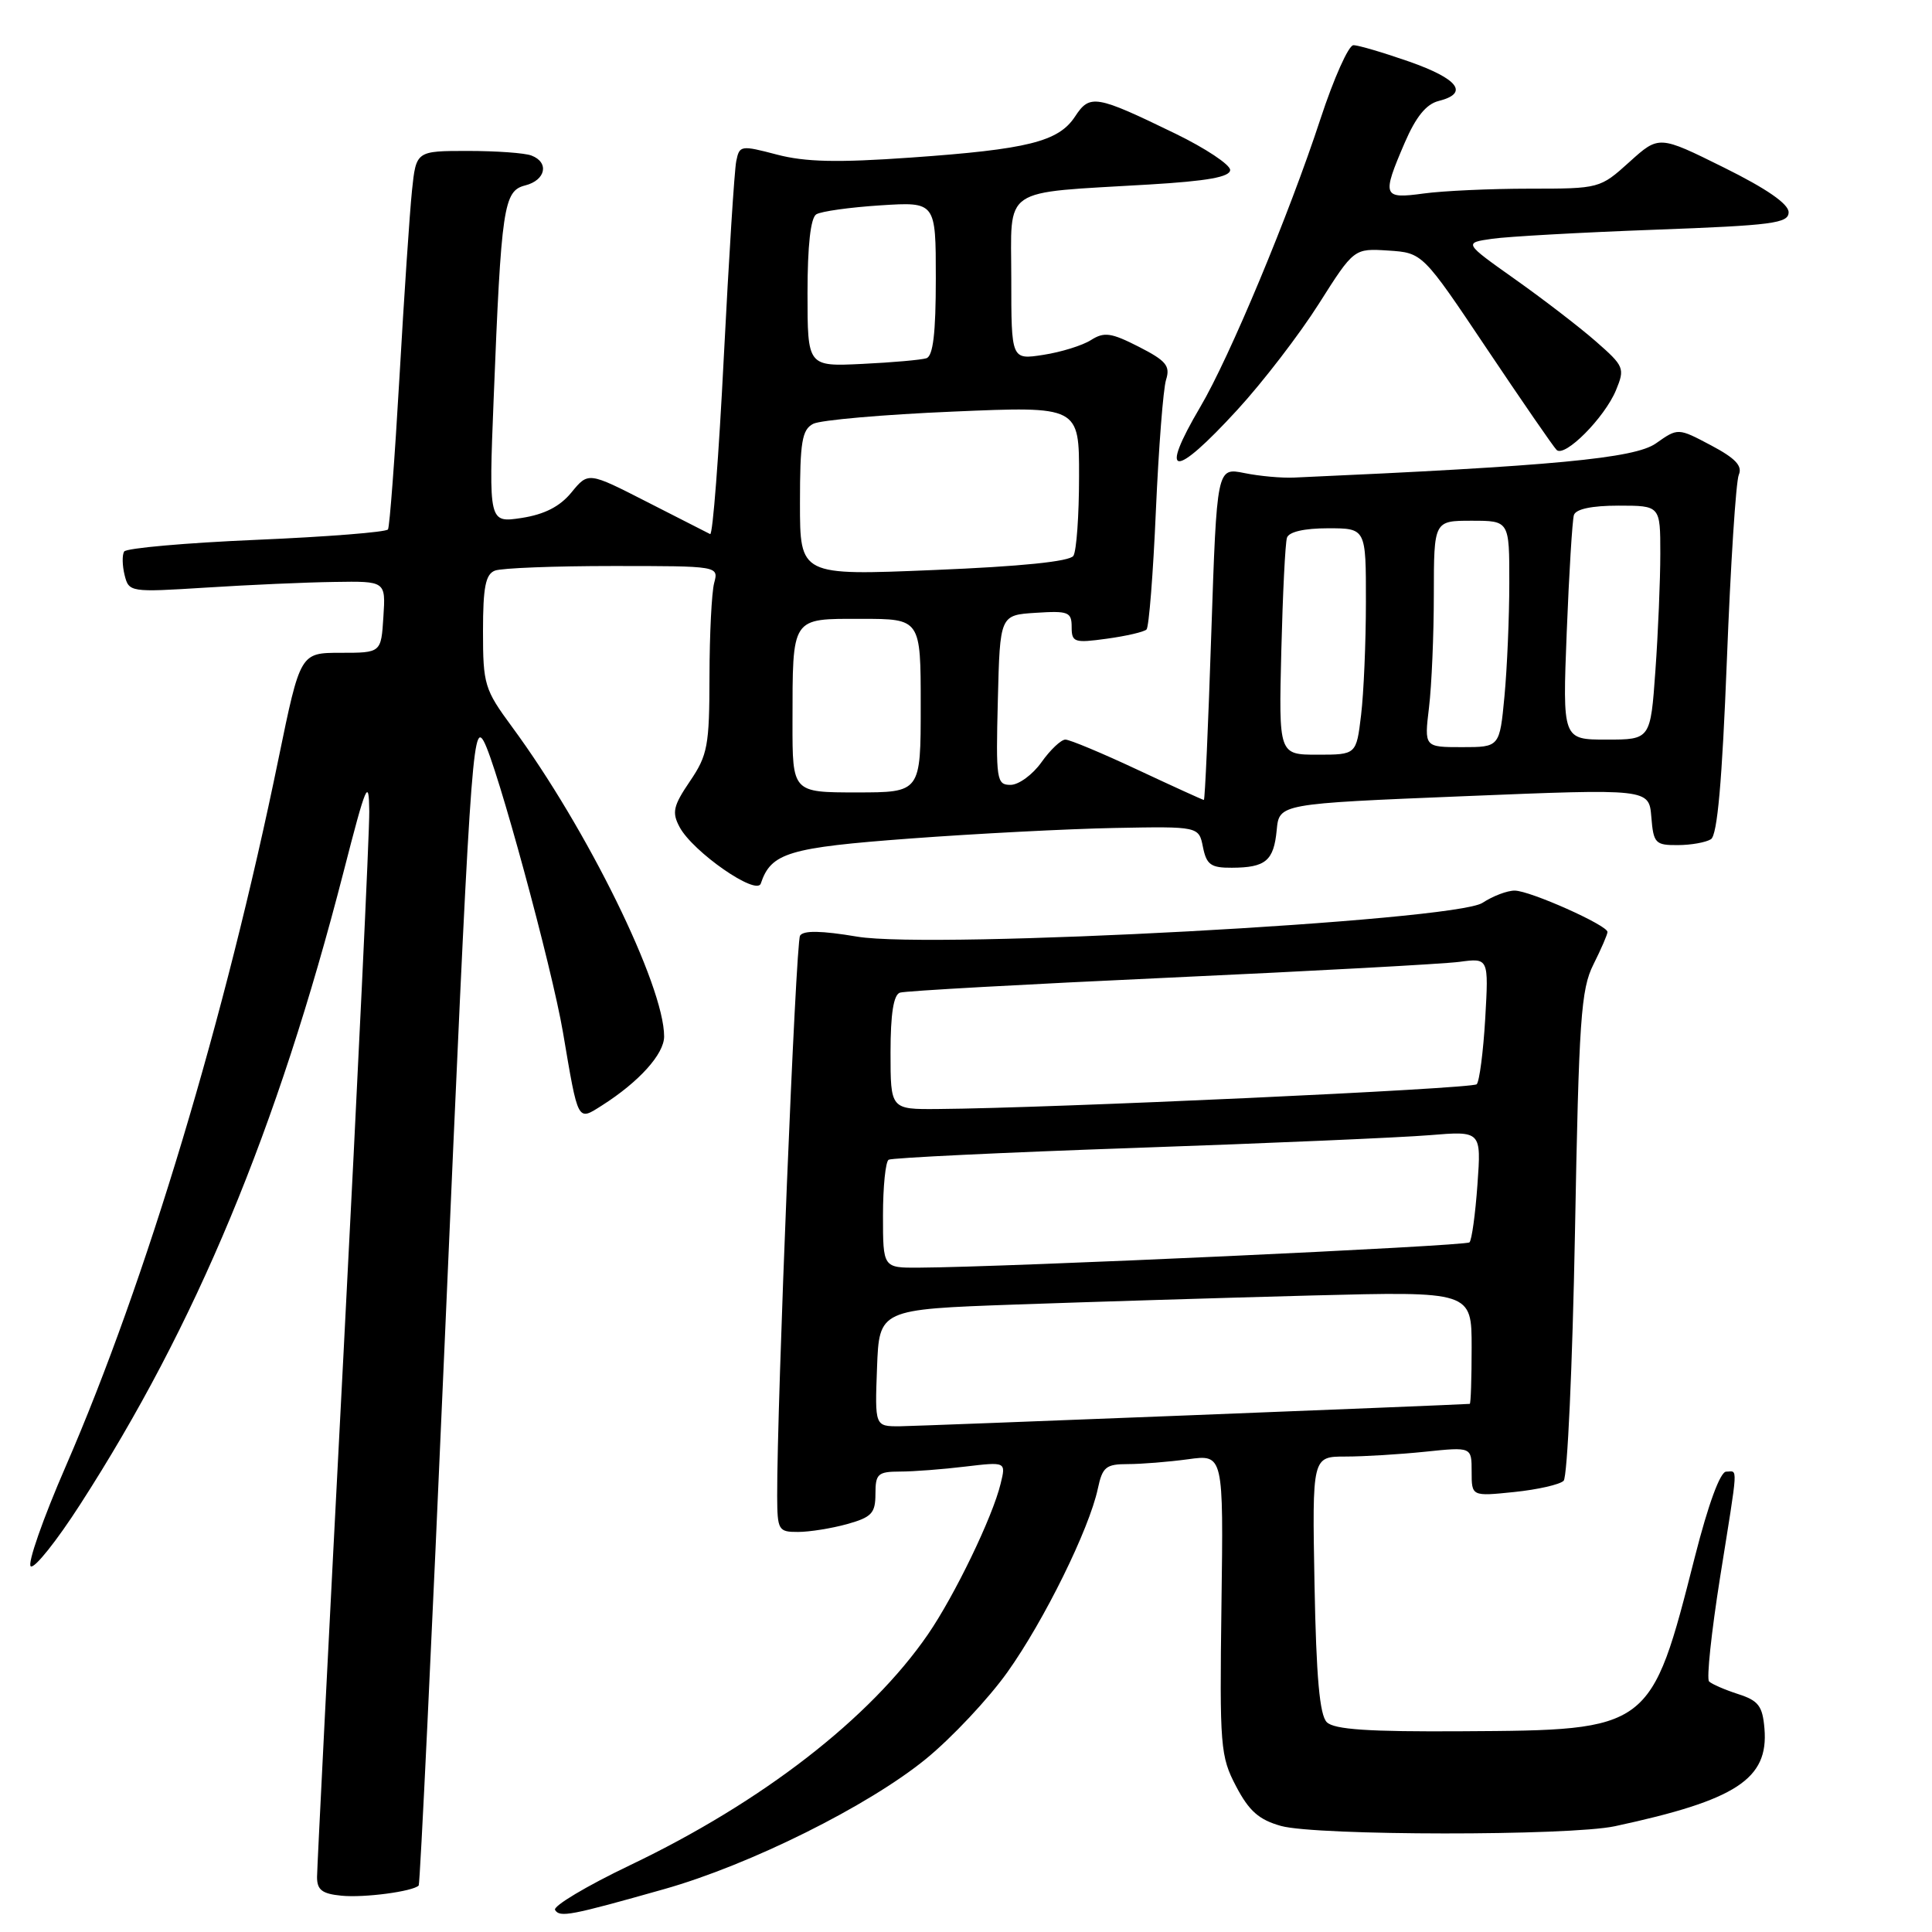 <?xml version="1.0" encoding="UTF-8" standalone="no"?>
<!DOCTYPE svg PUBLIC "-//W3C//DTD SVG 1.1//EN" "http://www.w3.org/Graphics/SVG/1.1/DTD/svg11.dtd" >
<svg xmlns="http://www.w3.org/2000/svg" xmlns:xlink="http://www.w3.org/1999/xlink" version="1.1" viewBox="0 0 256 256">
 <g >
 <path fill="currentColor"
d=" M 88.00 250.32 C 99.37 247.11 115.08 239.29 122.71 233.05 C 126.12 230.26 130.97 225.10 133.48 221.58 C 138.34 214.77 144.33 202.62 145.47 197.25 C 146.08 194.38 146.55 194.00 149.44 194.00 C 151.24 194.00 154.84 193.71 157.42 193.36 C 162.12 192.71 162.12 192.71 161.85 212.61 C 161.60 231.45 161.70 232.72 163.79 236.70 C 165.51 239.98 166.82 241.13 169.75 241.95 C 174.46 243.25 207.95 243.28 214.00 241.98 C 230.07 238.53 234.36 235.73 233.80 229.05 C 233.55 226.05 233.01 225.34 230.30 224.47 C 228.54 223.90 226.81 223.15 226.46 222.80 C 226.11 222.45 226.77 216.27 227.91 209.07 C 230.38 193.58 230.30 195.00 228.73 195.00 C 227.94 195.00 226.36 199.30 224.59 206.25 C 218.74 229.26 218.74 229.26 193.81 229.40 C 181.36 229.48 176.78 229.17 175.81 228.20 C 174.86 227.26 174.41 222.24 174.18 209.95 C 173.87 193.00 173.87 193.00 178.29 193.00 C 180.72 193.00 185.47 192.71 188.85 192.36 C 195.00 191.72 195.00 191.72 195.00 195.00 C 195.00 198.28 195.00 198.28 200.64 197.70 C 203.75 197.38 206.69 196.71 207.19 196.21 C 207.69 195.71 208.36 180.95 208.69 163.40 C 209.21 135.02 209.48 131.09 211.14 127.79 C 212.16 125.75 213.00 123.82 213.00 123.49 C 213.00 122.60 202.74 118.02 200.71 118.01 C 199.73 118.00 197.81 118.73 196.44 119.63 C 192.74 122.06 123.59 125.80 113.58 124.11 C 108.83 123.31 106.45 123.27 106.01 123.98 C 105.44 124.90 102.94 186.25 102.98 198.25 C 103.00 202.76 103.14 203.00 105.75 202.99 C 107.26 202.99 110.19 202.52 112.25 201.95 C 115.50 201.04 116.00 200.51 116.00 197.95 C 116.00 195.29 116.32 195.00 119.25 194.99 C 121.04 194.99 124.93 194.69 127.90 194.33 C 133.30 193.69 133.30 193.69 132.59 196.59 C 131.53 201.00 126.51 211.39 122.96 216.56 C 115.30 227.70 100.98 238.79 83.48 247.15 C 77.71 249.91 73.24 252.58 73.55 253.08 C 74.18 254.10 75.55 253.84 88.00 250.32 Z  M 55.48 249.84 C 55.66 249.65 57.22 217.10 58.94 177.50 C 62.27 100.99 62.62 95.57 64.09 98.20 C 65.82 101.29 73.13 128.15 74.60 136.81 C 76.64 148.84 76.49 148.55 79.76 146.48 C 84.67 143.36 88.00 139.67 88.00 137.34 C 88.00 130.59 77.81 109.84 67.83 96.29 C 64.20 91.36 64.00 90.70 64.00 83.65 C 64.00 77.79 64.34 76.09 65.58 75.61 C 66.45 75.27 73.48 75.00 81.20 75.00 C 95.23 75.00 95.23 75.00 94.63 77.25 C 94.30 78.49 94.02 84.05 94.01 89.61 C 94.00 98.82 93.77 100.06 91.42 103.52 C 89.20 106.79 89.01 107.65 90.05 109.59 C 91.80 112.87 100.25 118.75 100.81 117.07 C 102.17 113.00 104.46 112.31 120.61 111.11 C 129.35 110.46 141.53 109.83 147.68 109.71 C 158.85 109.50 158.85 109.50 159.40 112.25 C 159.87 114.58 160.45 115.00 163.23 114.98 C 167.71 114.96 168.78 114.06 169.17 109.99 C 169.50 106.50 169.50 106.50 194.00 105.50 C 218.50 104.50 218.50 104.50 218.81 108.25 C 219.09 111.74 219.34 112.00 222.31 111.98 C 224.06 111.98 226.05 111.62 226.71 111.20 C 227.56 110.66 228.19 103.51 228.82 87.46 C 229.31 74.83 230.02 63.79 230.40 62.91 C 230.91 61.74 229.95 60.72 226.72 59.01 C 222.34 56.69 222.34 56.69 219.42 58.75 C 216.61 60.74 205.76 61.76 171.50 63.28 C 169.85 63.36 166.87 63.09 164.87 62.68 C 161.24 61.95 161.24 61.95 160.50 83.98 C 160.10 96.09 159.66 106.00 159.52 106.00 C 159.39 106.00 155.44 104.20 150.74 102.00 C 146.05 99.80 141.74 98.00 141.17 98.00 C 140.60 98.00 139.17 99.35 138.00 101.00 C 136.83 102.65 134.98 104.00 133.90 104.00 C 132.05 104.00 131.95 103.36 132.22 92.75 C 132.50 81.50 132.50 81.50 137.25 81.20 C 141.56 80.92 142.00 81.09 142.00 83.08 C 142.00 85.11 142.34 85.23 146.67 84.63 C 149.24 84.28 151.60 83.73 151.92 83.41 C 152.24 83.09 152.80 76.01 153.16 67.67 C 153.53 59.33 154.13 51.52 154.51 50.32 C 155.09 48.48 154.52 47.80 150.90 45.95 C 147.23 44.08 146.31 43.95 144.56 45.06 C 143.43 45.78 140.59 46.66 138.25 47.02 C 134.00 47.68 134.00 47.68 134.00 36.93 C 134.00 24.54 132.39 25.64 152.25 24.45 C 160.00 23.99 163.00 23.45 163.00 22.52 C 163.00 21.82 159.74 19.65 155.75 17.71 C 145.19 12.58 144.41 12.45 142.45 15.44 C 140.26 18.77 136.20 19.79 120.68 20.88 C 110.93 21.57 106.69 21.47 102.93 20.48 C 98.17 19.23 97.98 19.26 97.56 21.34 C 97.31 22.53 96.58 34.20 95.91 47.28 C 95.25 60.37 94.44 70.93 94.10 70.77 C 93.77 70.60 90.00 68.68 85.72 66.50 C 77.95 62.53 77.95 62.53 75.72 65.25 C 74.19 67.12 72.15 68.16 69.13 68.63 C 64.76 69.29 64.76 69.29 65.41 52.90 C 66.42 27.37 66.73 25.29 69.59 24.57 C 72.31 23.88 72.81 21.52 70.42 20.61 C 69.55 20.27 65.76 20.00 61.99 20.00 C 55.14 20.00 55.14 20.00 54.59 25.25 C 54.29 28.14 53.54 39.27 52.93 50.00 C 52.31 60.72 51.63 69.79 51.41 70.15 C 51.19 70.51 43.34 71.13 33.98 71.53 C 24.62 71.93 16.73 72.63 16.45 73.08 C 16.17 73.54 16.20 74.94 16.51 76.20 C 17.08 78.47 17.24 78.49 27.29 77.86 C 32.91 77.50 40.56 77.16 44.30 77.11 C 51.11 77.00 51.11 77.00 50.80 81.75 C 50.50 86.50 50.50 86.50 45.14 86.50 C 39.79 86.50 39.79 86.50 36.91 100.50 C 29.87 134.81 19.37 169.75 8.73 194.25 C 5.68 201.26 3.59 207.25 4.08 207.55 C 4.58 207.86 7.52 204.17 10.62 199.35 C 25.96 175.57 36.72 149.74 45.53 115.50 C 48.53 103.82 48.88 103.01 48.93 107.50 C 48.96 110.25 47.42 142.65 45.51 179.50 C 43.59 216.35 42.02 247.48 42.01 248.69 C 42.00 250.42 42.67 250.94 45.25 251.19 C 48.24 251.49 54.72 250.63 55.48 249.84 Z  M 163.96 54.30 C 167.34 50.62 172.19 44.30 174.75 40.26 C 179.41 32.91 179.41 32.91 183.95 33.20 C 188.50 33.50 188.50 33.50 197.00 46.19 C 201.68 53.17 205.84 59.21 206.26 59.62 C 207.34 60.66 212.61 55.35 214.12 51.72 C 215.33 48.79 215.22 48.53 211.44 45.22 C 209.27 43.32 204.45 39.62 200.72 36.98 C 193.95 32.18 193.95 32.18 197.72 31.64 C 199.80 31.34 209.49 30.80 219.25 30.44 C 234.90 29.86 237.00 29.59 237.00 28.12 C 237.00 27.02 234.07 24.99 228.41 22.19 C 219.82 17.93 219.82 17.93 215.91 21.46 C 212.01 24.98 211.94 25.00 202.64 25.00 C 197.49 25.00 191.19 25.29 188.64 25.64 C 183.21 26.38 183.08 26.02 186.13 18.92 C 187.61 15.49 188.98 13.79 190.63 13.38 C 194.68 12.36 193.26 10.46 186.75 8.17 C 183.31 6.97 179.97 5.98 179.33 5.99 C 178.69 6.00 176.73 10.39 174.97 15.75 C 170.81 28.44 162.92 47.36 159.05 53.91 C 153.48 63.37 155.50 63.53 163.96 54.30 Z  M 116.21 181.25 C 116.50 173.50 116.50 173.50 134.50 172.86 C 144.40 172.51 162.06 171.97 173.75 171.66 C 195.00 171.11 195.00 171.11 195.00 178.55 C 195.00 182.65 194.89 186.01 194.75 186.02 C 192.34 186.19 121.55 188.97 119.21 188.99 C 115.92 189.00 115.92 189.00 116.21 181.25 Z  M 117.00 161.06 C 117.00 157.24 117.34 153.91 117.75 153.67 C 118.16 153.42 132.90 152.71 150.50 152.10 C 168.10 151.49 185.60 150.73 189.39 150.42 C 196.28 149.85 196.28 149.85 195.77 156.96 C 195.49 160.87 195.02 164.32 194.71 164.62 C 194.22 165.11 133.40 167.91 121.75 167.97 C 117.00 168.00 117.00 168.00 117.00 161.06 Z  M 118.00 139.47 C 118.00 134.33 118.40 131.81 119.25 131.53 C 119.94 131.30 136.03 130.41 155.00 129.54 C 173.97 128.67 191.25 127.73 193.38 127.45 C 197.26 126.93 197.26 126.93 196.80 134.97 C 196.54 139.39 196.03 143.30 195.67 143.67 C 195.06 144.27 139.26 146.84 124.25 146.95 C 118.00 147.00 118.00 147.00 118.00 139.47 Z  M 105.01 95.75 C 105.03 81.60 104.77 82.00 114.12 82.00 C 122.00 82.00 122.00 82.00 122.00 93.50 C 122.00 105.00 122.00 105.00 113.50 105.00 C 105.00 105.00 105.00 105.00 105.01 95.75 Z  M 169.78 86.25 C 169.97 78.69 170.30 71.94 170.53 71.25 C 170.78 70.47 172.83 70.00 175.97 70.00 C 181.00 70.00 181.00 70.00 180.99 79.75 C 180.99 85.11 180.70 91.86 180.35 94.75 C 179.72 100.00 179.72 100.00 174.58 100.00 C 169.44 100.00 169.44 100.00 169.78 86.25 Z  M 189.35 93.75 C 189.70 90.86 189.99 84.11 189.99 78.75 C 190.00 69.00 190.00 69.00 195.00 69.00 C 200.00 69.00 200.00 69.00 199.99 77.25 C 199.99 81.79 199.70 88.54 199.35 92.25 C 198.71 99.00 198.71 99.00 193.72 99.00 C 188.72 99.00 188.72 99.00 189.35 93.75 Z  M 207.60 83.75 C 207.91 75.91 208.34 68.94 208.55 68.25 C 208.80 67.45 210.92 67.00 214.47 67.00 C 220.00 67.00 220.00 67.00 220.00 73.35 C 220.00 76.84 219.71 83.81 219.35 88.85 C 218.70 98.00 218.70 98.00 212.87 98.00 C 207.04 98.00 207.04 98.00 207.60 83.75 Z  M 106.00 66.67 C 106.00 58.54 106.27 56.93 107.75 56.16 C 108.71 55.66 117.04 54.93 126.25 54.54 C 143.00 53.82 143.00 53.82 142.98 63.16 C 142.98 68.30 142.64 73.02 142.23 73.65 C 141.76 74.40 135.29 75.06 123.75 75.53 C 106.00 76.27 106.00 76.27 106.00 66.67 Z  M 107.00 38.84 C 107.00 32.52 107.41 28.87 108.16 28.40 C 108.81 28.00 112.63 27.47 116.66 27.21 C 124.00 26.74 124.00 26.74 124.00 36.90 C 124.00 44.15 123.64 47.18 122.75 47.47 C 122.06 47.69 118.24 48.03 114.25 48.22 C 107.00 48.57 107.00 48.57 107.00 38.84 Z "/>
</g>
</svg>